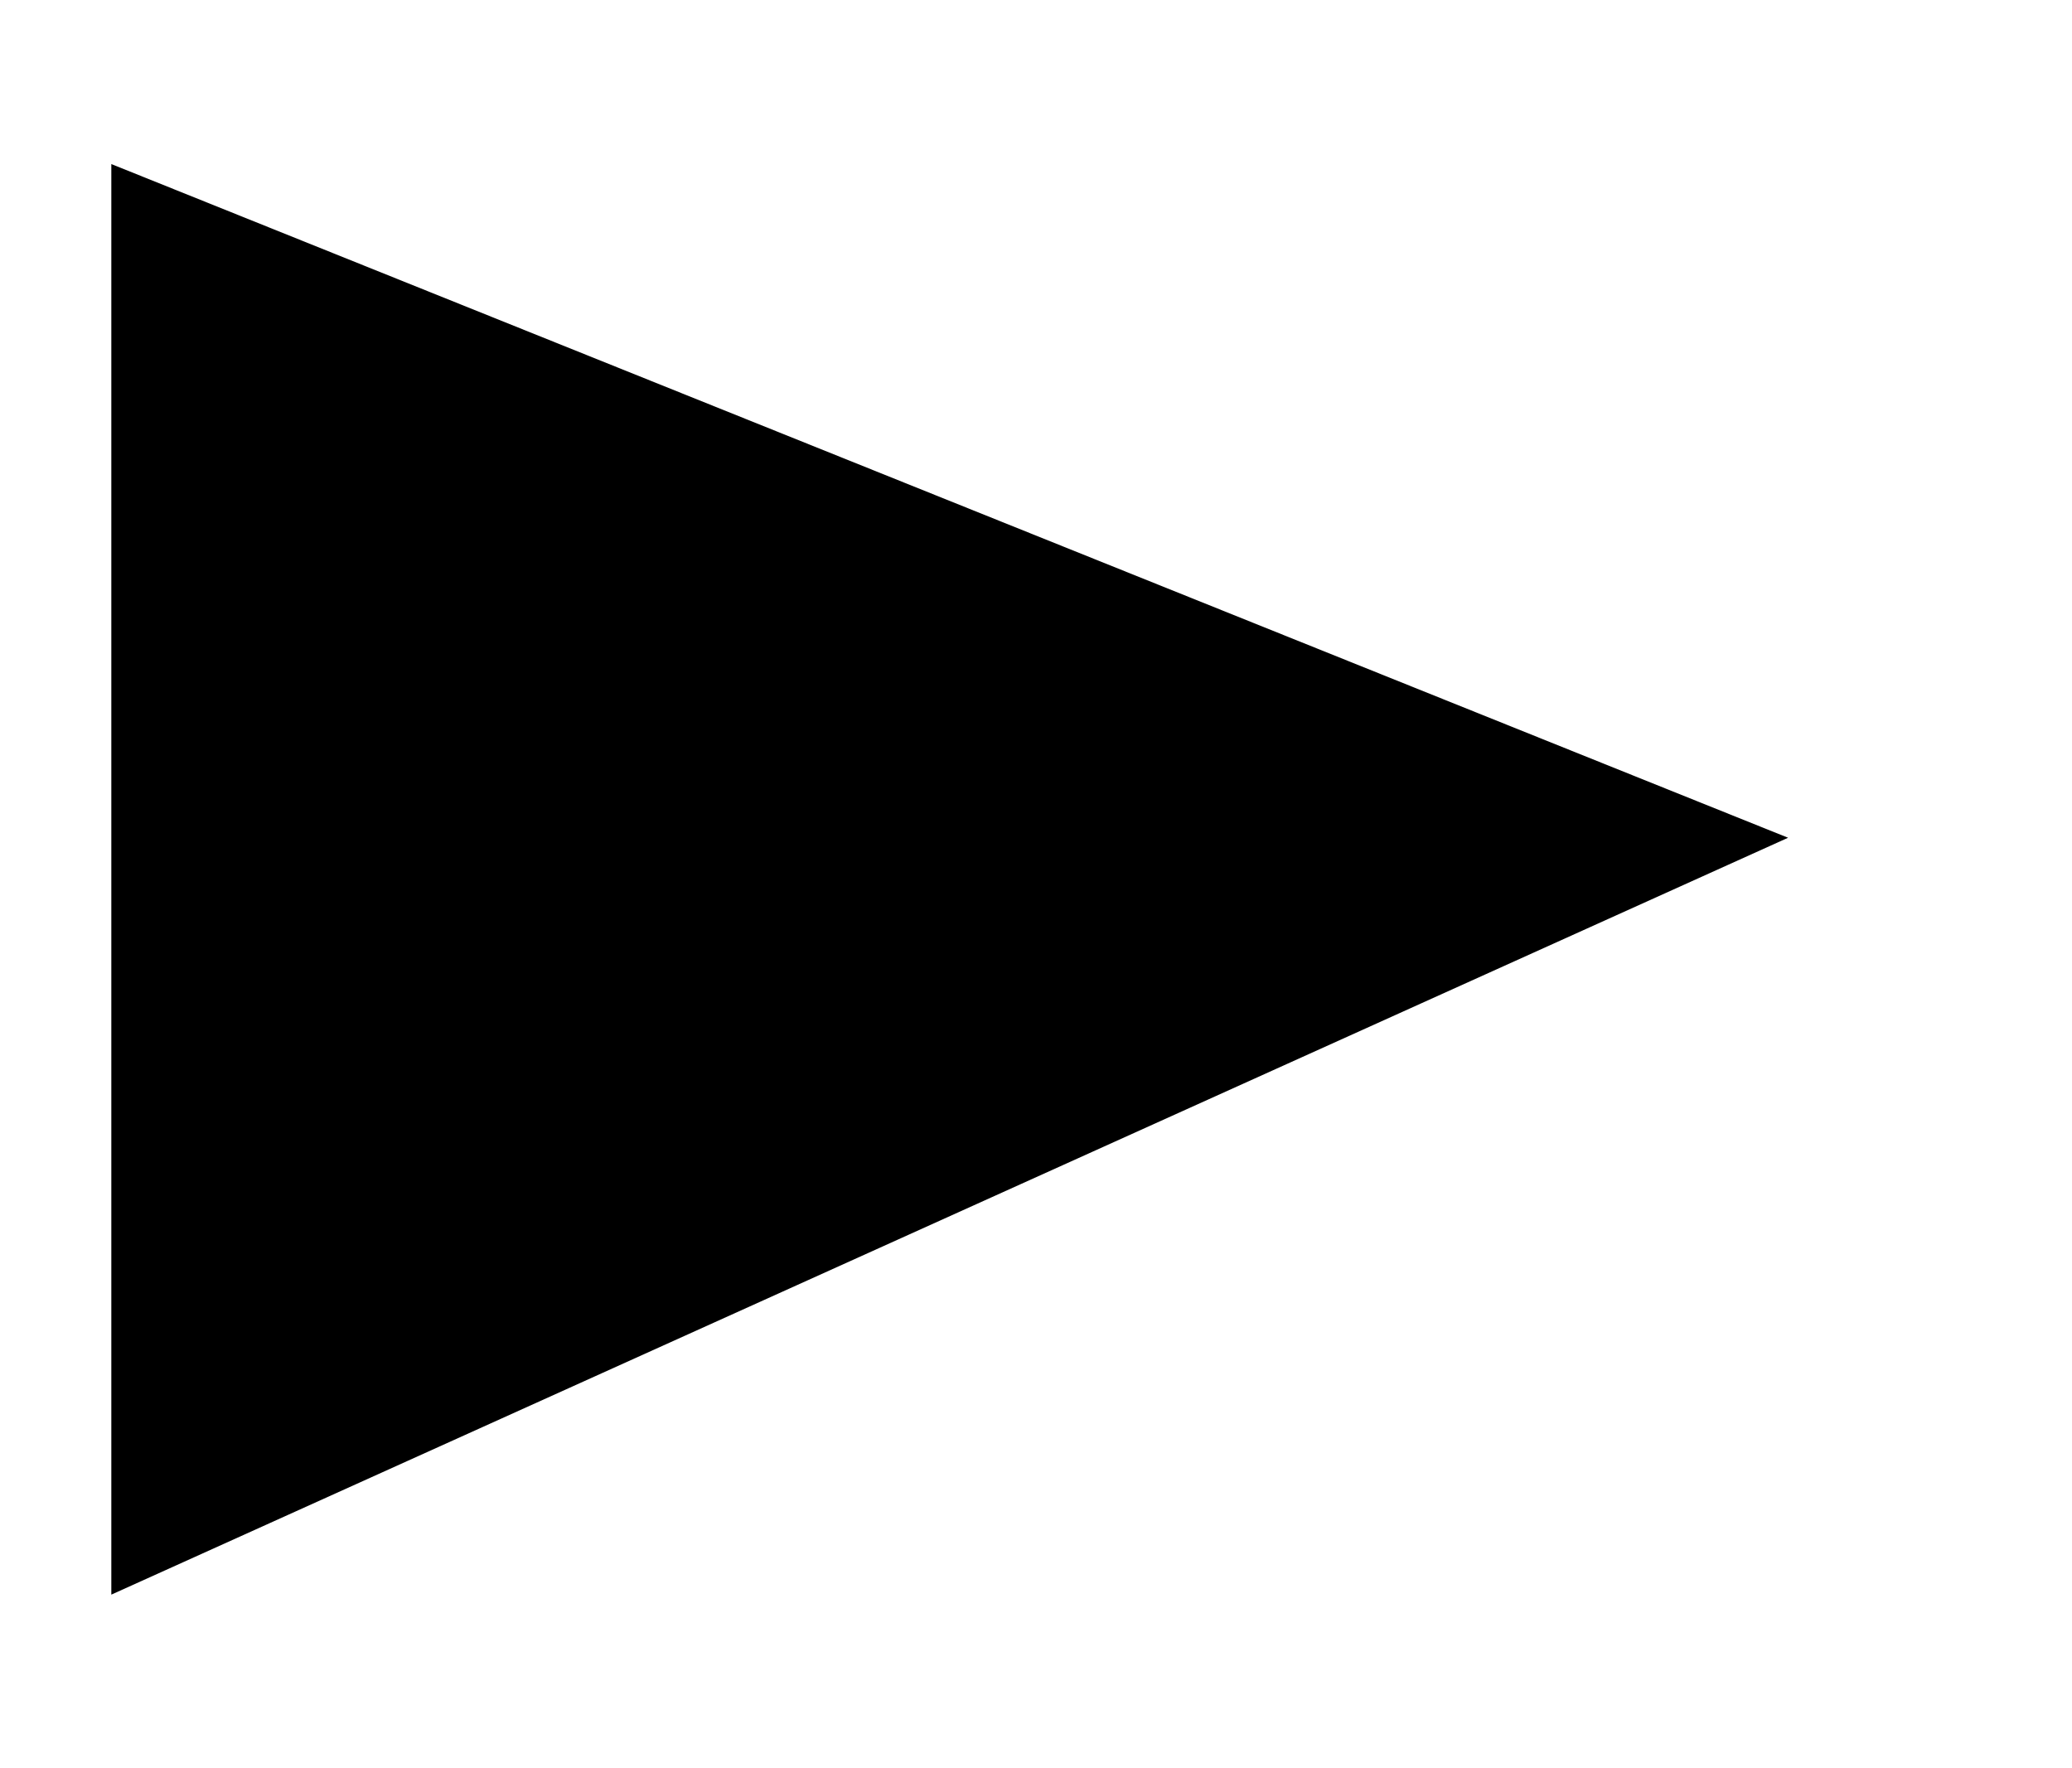<!-- Copyright (c) Microsoft. All rights reserved. -->

<svg xmlns="http://www.w3.org/2000/svg" viewBox="-24390.363 -13872.966 11.633 9.924">
  <defs>
    <style>
      .cls-1 {
        stroke-width: 1.25px;
      }
    </style>
  </defs>
  <path id="Path_2266" data-name="Path 2266" class="cls-1" d="M16.262,9.8v8.031l9.414-4.249Z" transform="translate(-24406 -13881.845)"/>
</svg>
